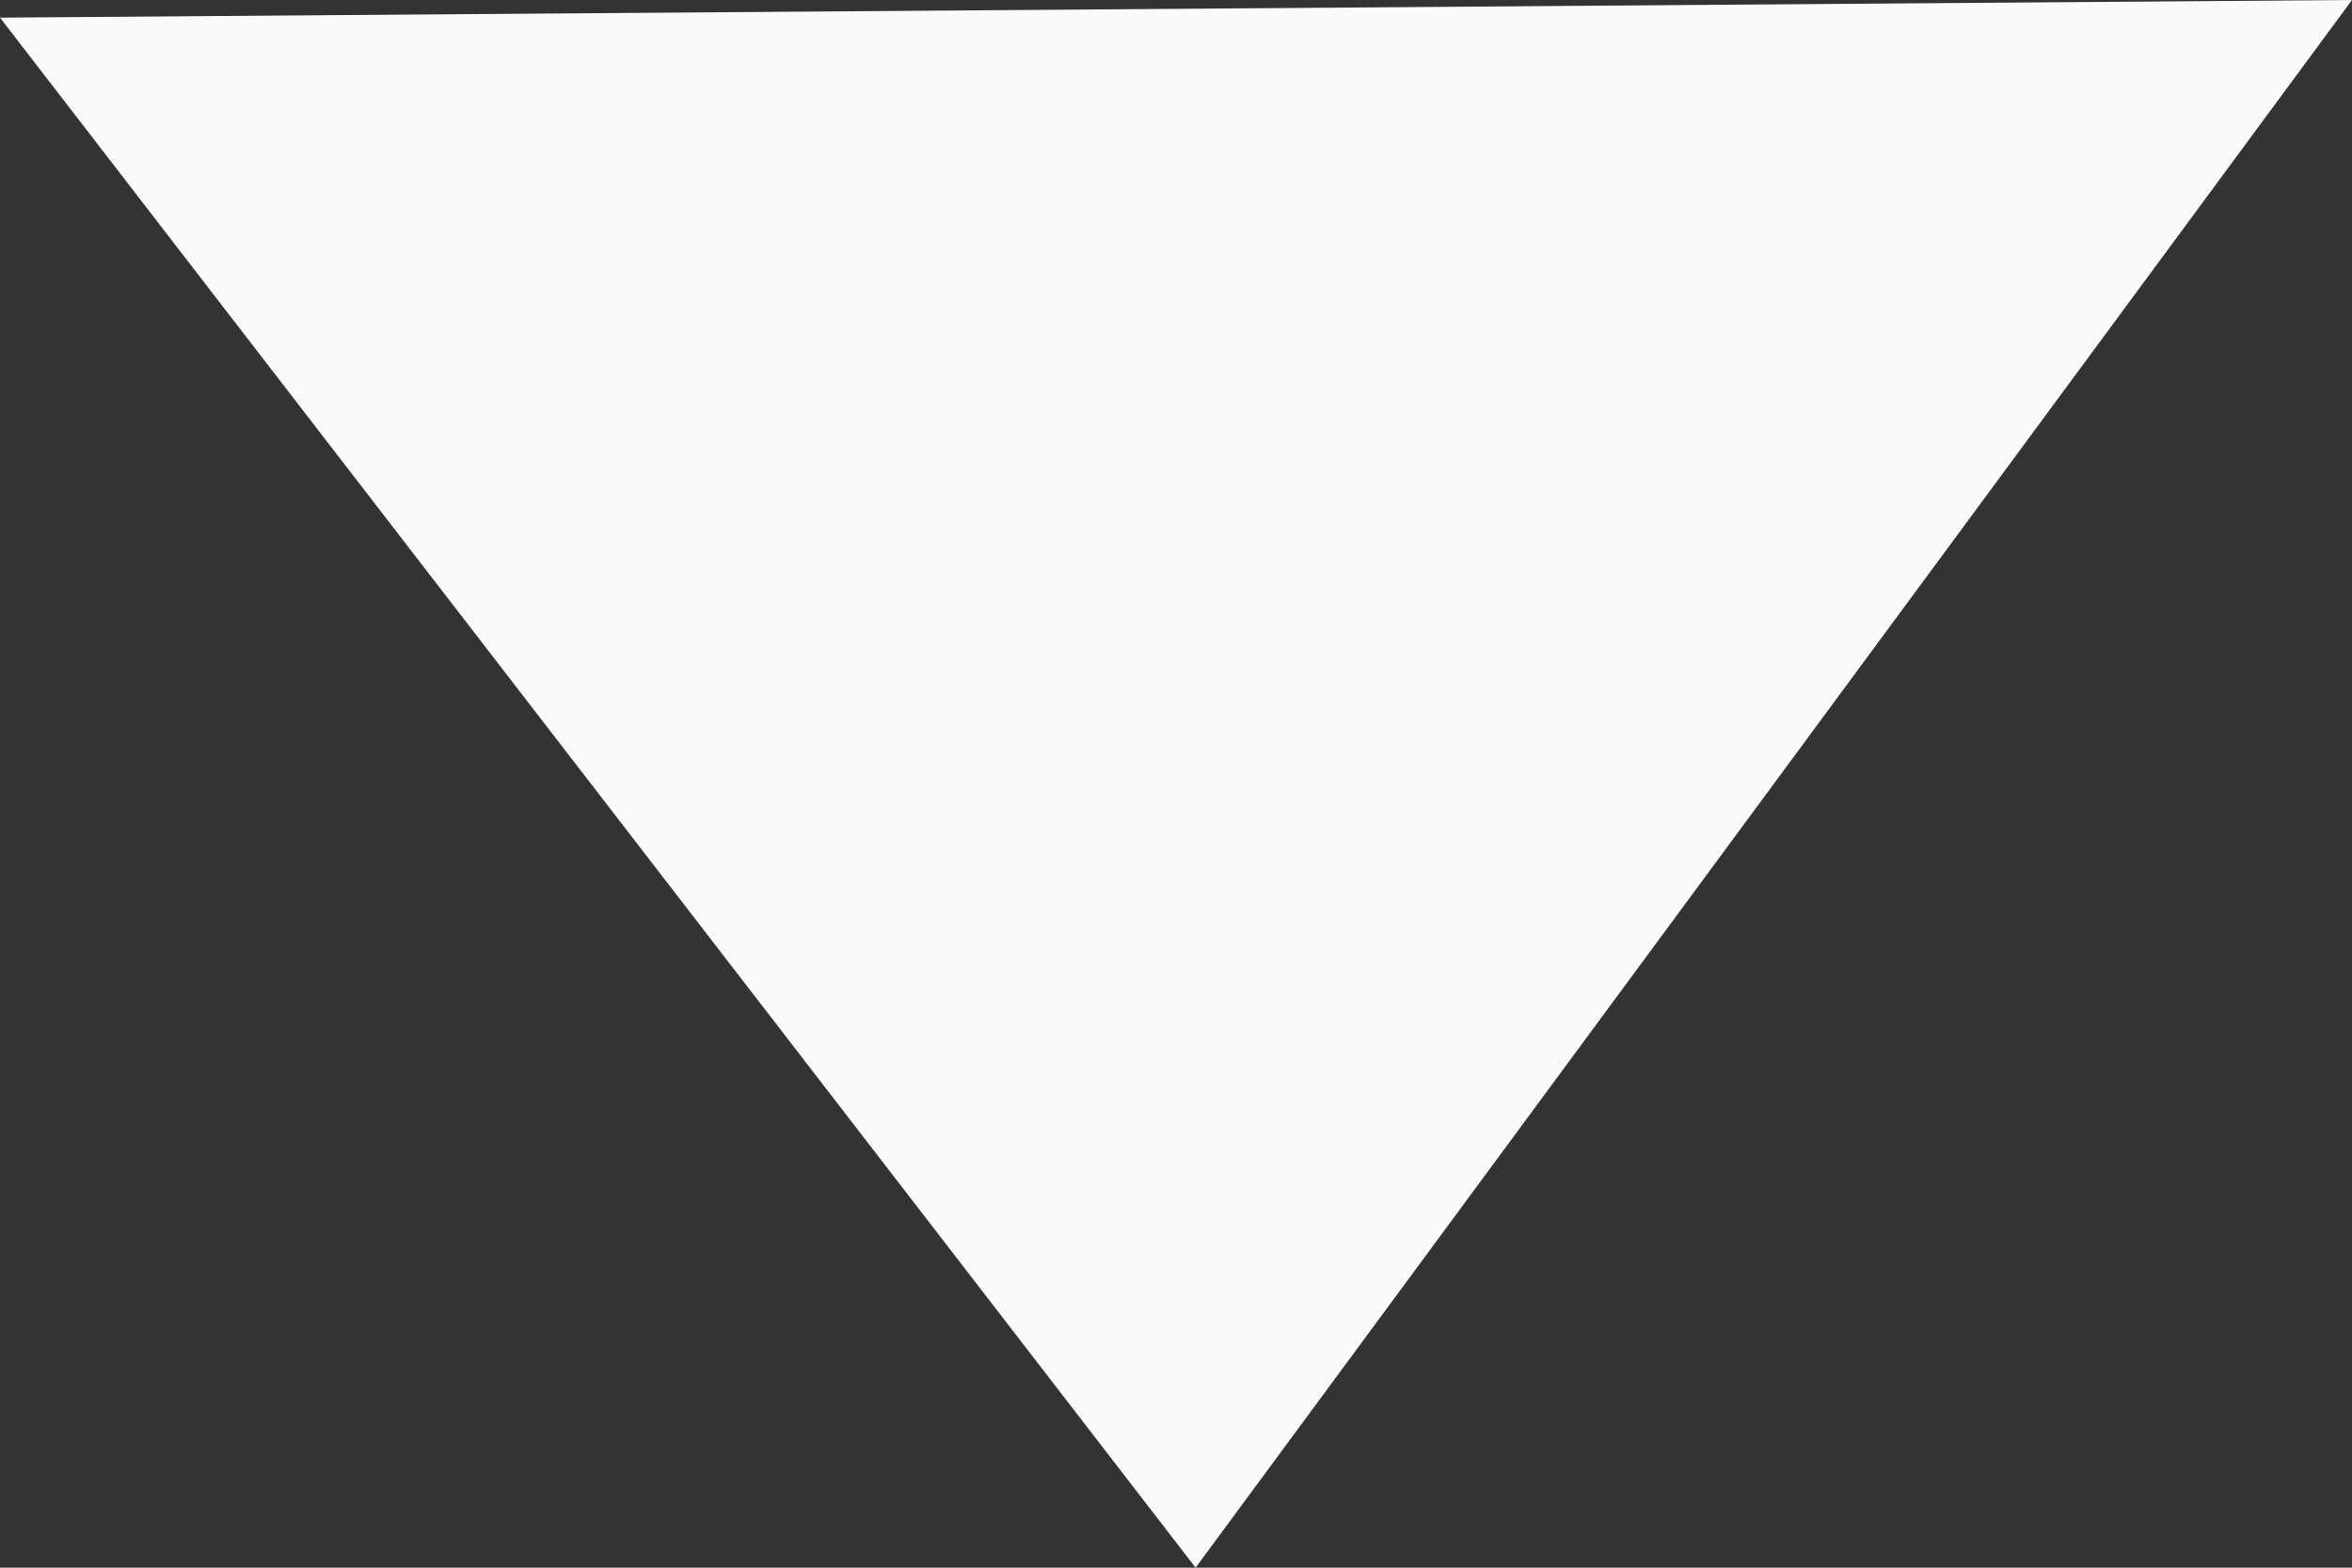 <svg xmlns="http://www.w3.org/2000/svg" width="12" height="8" viewBox="0 0 12 8">
  <rect x="0" y="0" width="12" height="8" fill="#333333" stroke="none"/>
  <defs>
    <style>
      .cls-1 {
        fill: #fafafa;
        fill-rule: evenodd;
      }
    </style>
  </defs>
  <path id="Многоугольник_1_kопировать" data-name="Многоугольник 1 kопировать" class="cls-1" d="M535,4491l-12,.09,6.1,7.91Z" transform="translate(-523 -4491)"/>
</svg>
